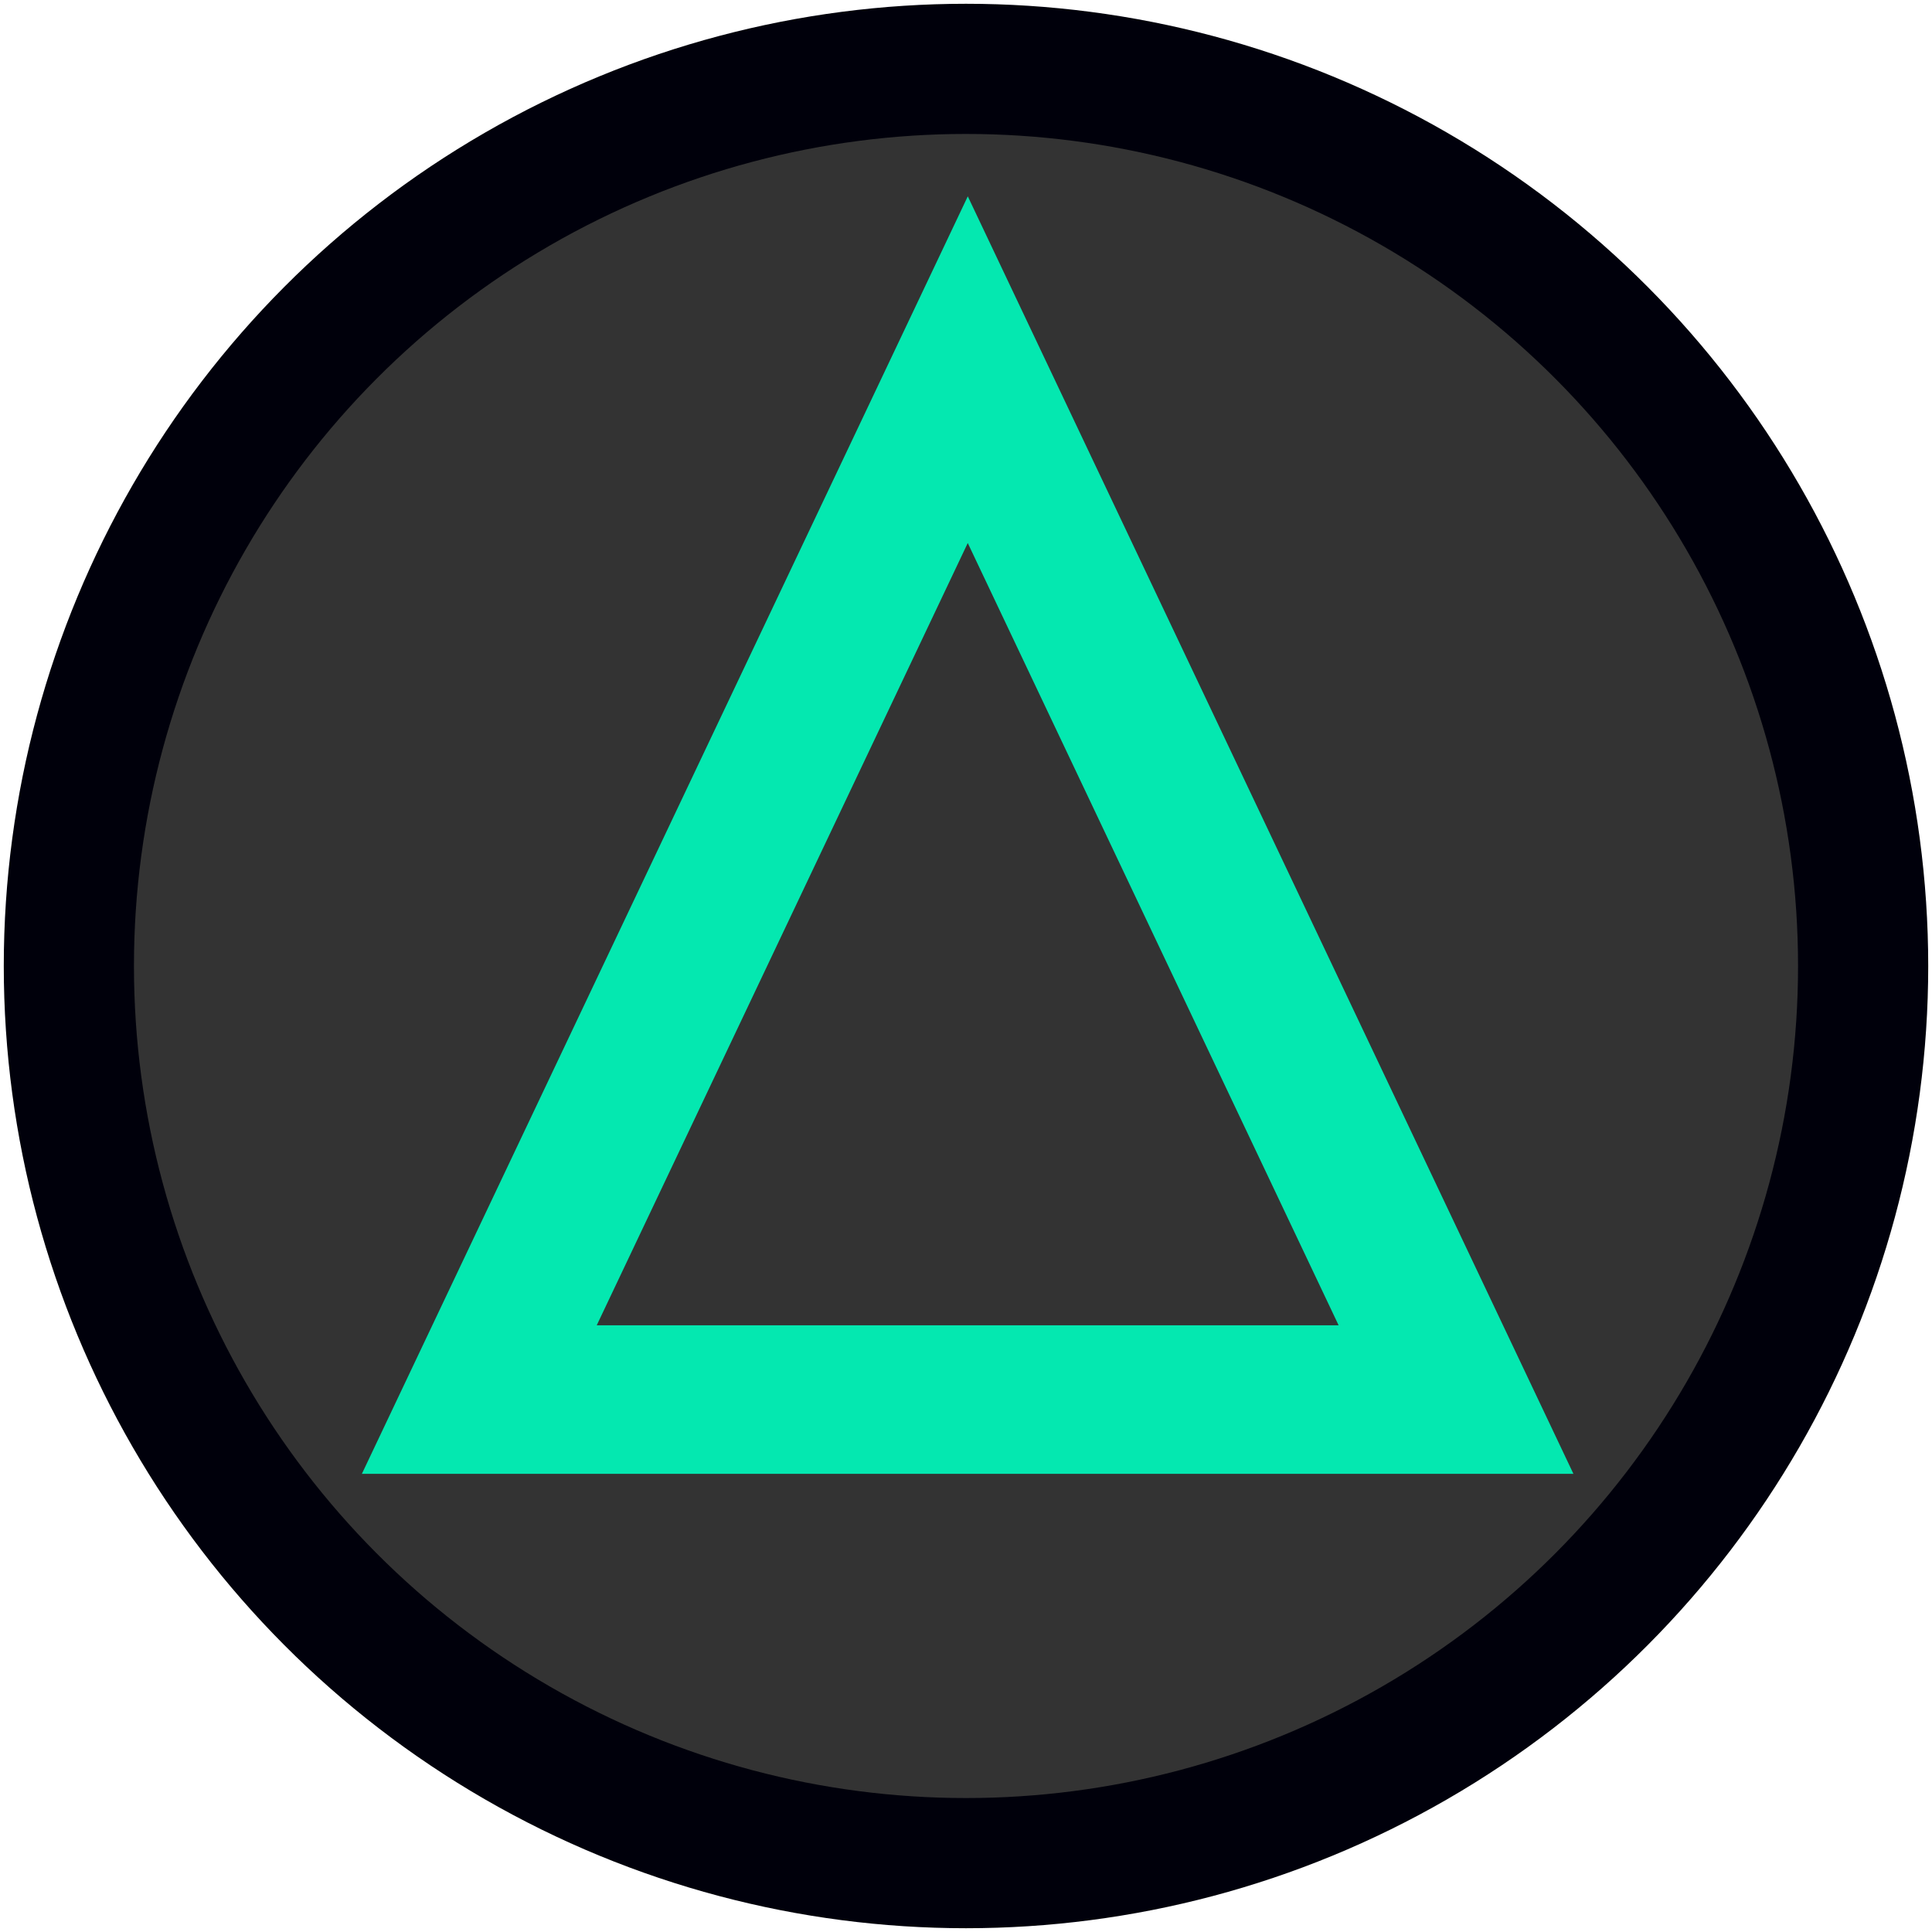 <?xml version="1.0" encoding="UTF-8"?>
<svg width="512" height="512" version="1.1" viewBox="0 0 512 512" xmlns="http://www.w3.org/2000/svg">
 <ellipse cx="256" cy="256" rx="237.75" ry="237.75" fill="#333" image-rendering="auto" stroke="#00000b" stroke-width="34.497"/>
 <path d="m256.47 97.969-129.45 272.93h258.84z" fill="none" stroke="#04e8b0" stroke-width="39.365"/>
</svg>
